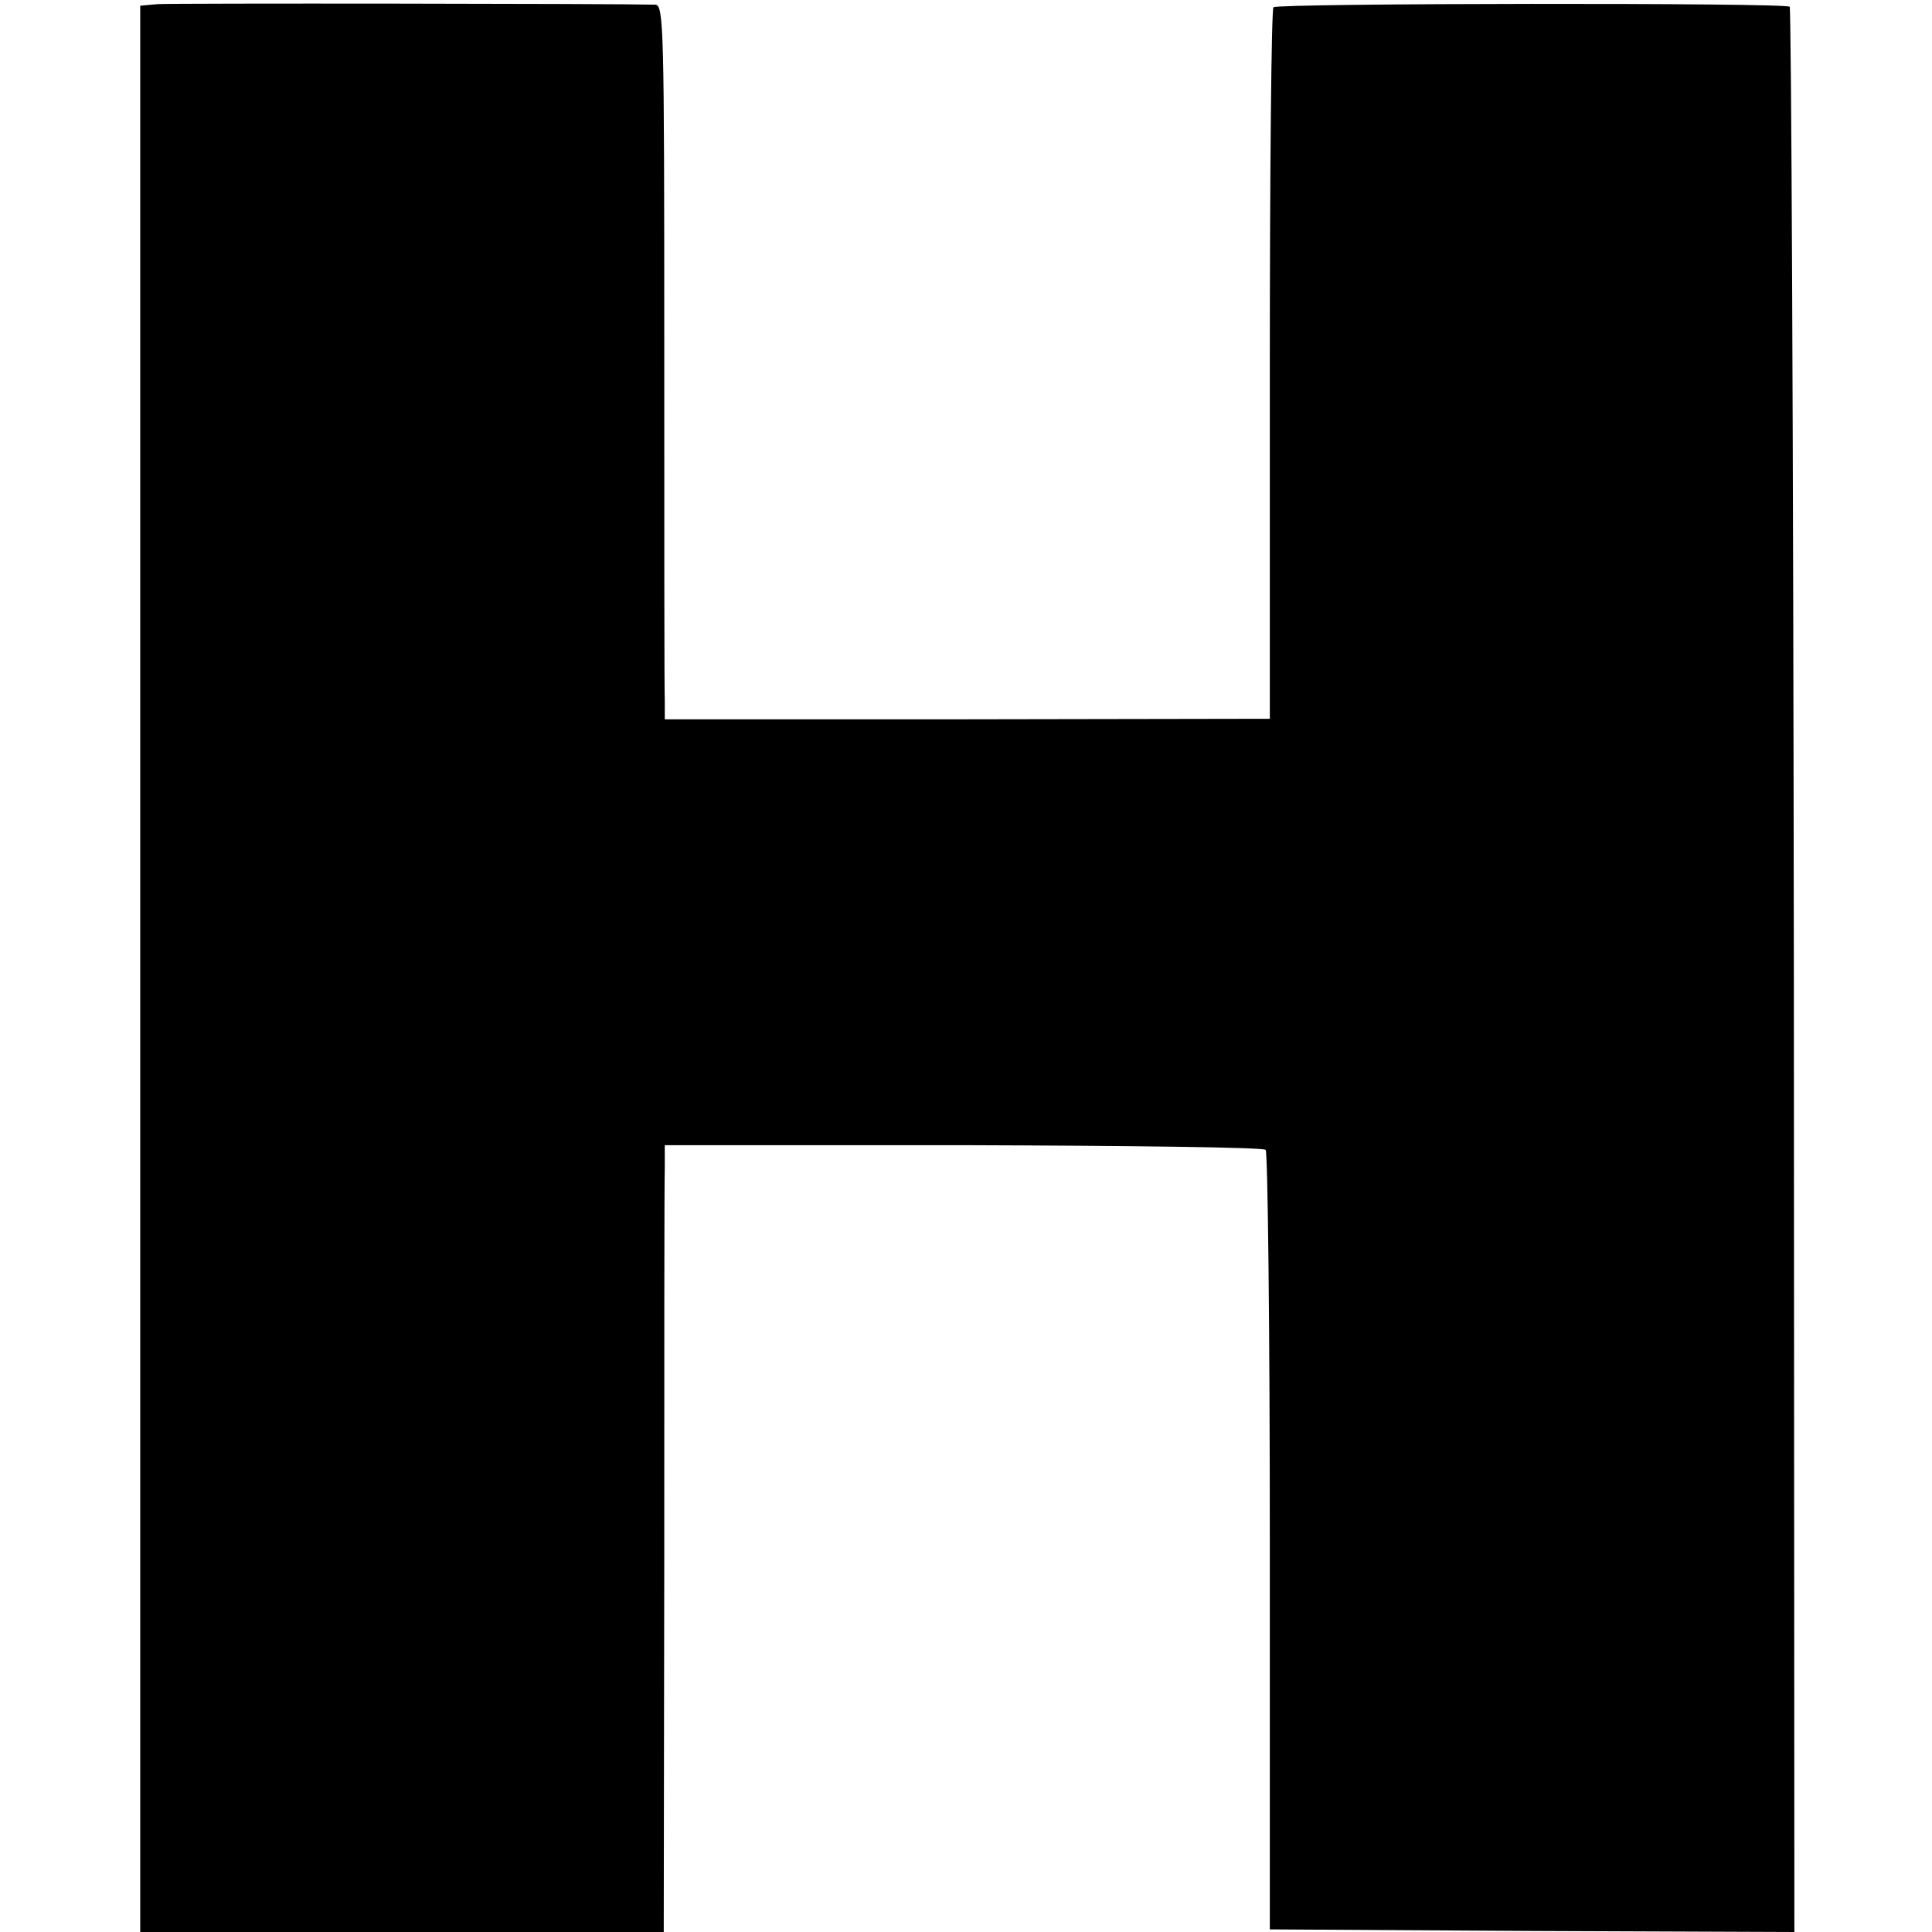 <?xml version="1.0" standalone="no"?>
<!DOCTYPE svg PUBLIC "-//W3C//DTD SVG 20010904//EN"
 "http://www.w3.org/TR/2001/REC-SVG-20010904/DTD/svg10.dtd">
<svg version="1.0" xmlns="http://www.w3.org/2000/svg"
 width="372pt" height="372pt" viewBox="0 0 372 372"
 preserveAspectRatio="xMidYMid meet">
<g transform="translate(0,372) scale(0.1,-0.1)"
fill="#000000" stroke="none">
<path d="M303 3712 l-33 -3 0 -1855 0 -1854 504 0 504 0 1 712 c0 392 0 733 1
758 l0 45 575 0 c316 -1 578 -4 582 -9 4 -4 8 -344 8 -754 l0 -747 505 -3 505
-2 -1 1851 c-1 1017 -5 1853 -8 1856 -8 8 -986 7 -994 -1 -4 -4 -7 -314 -7
-689 l0 -681 -583 -1 -582 0 0 35 c-1 19 -1 329 -1 688 0 606 -1 652 -17 653
-77 2 -934 3 -959 1z"/>
</g>
</svg>
